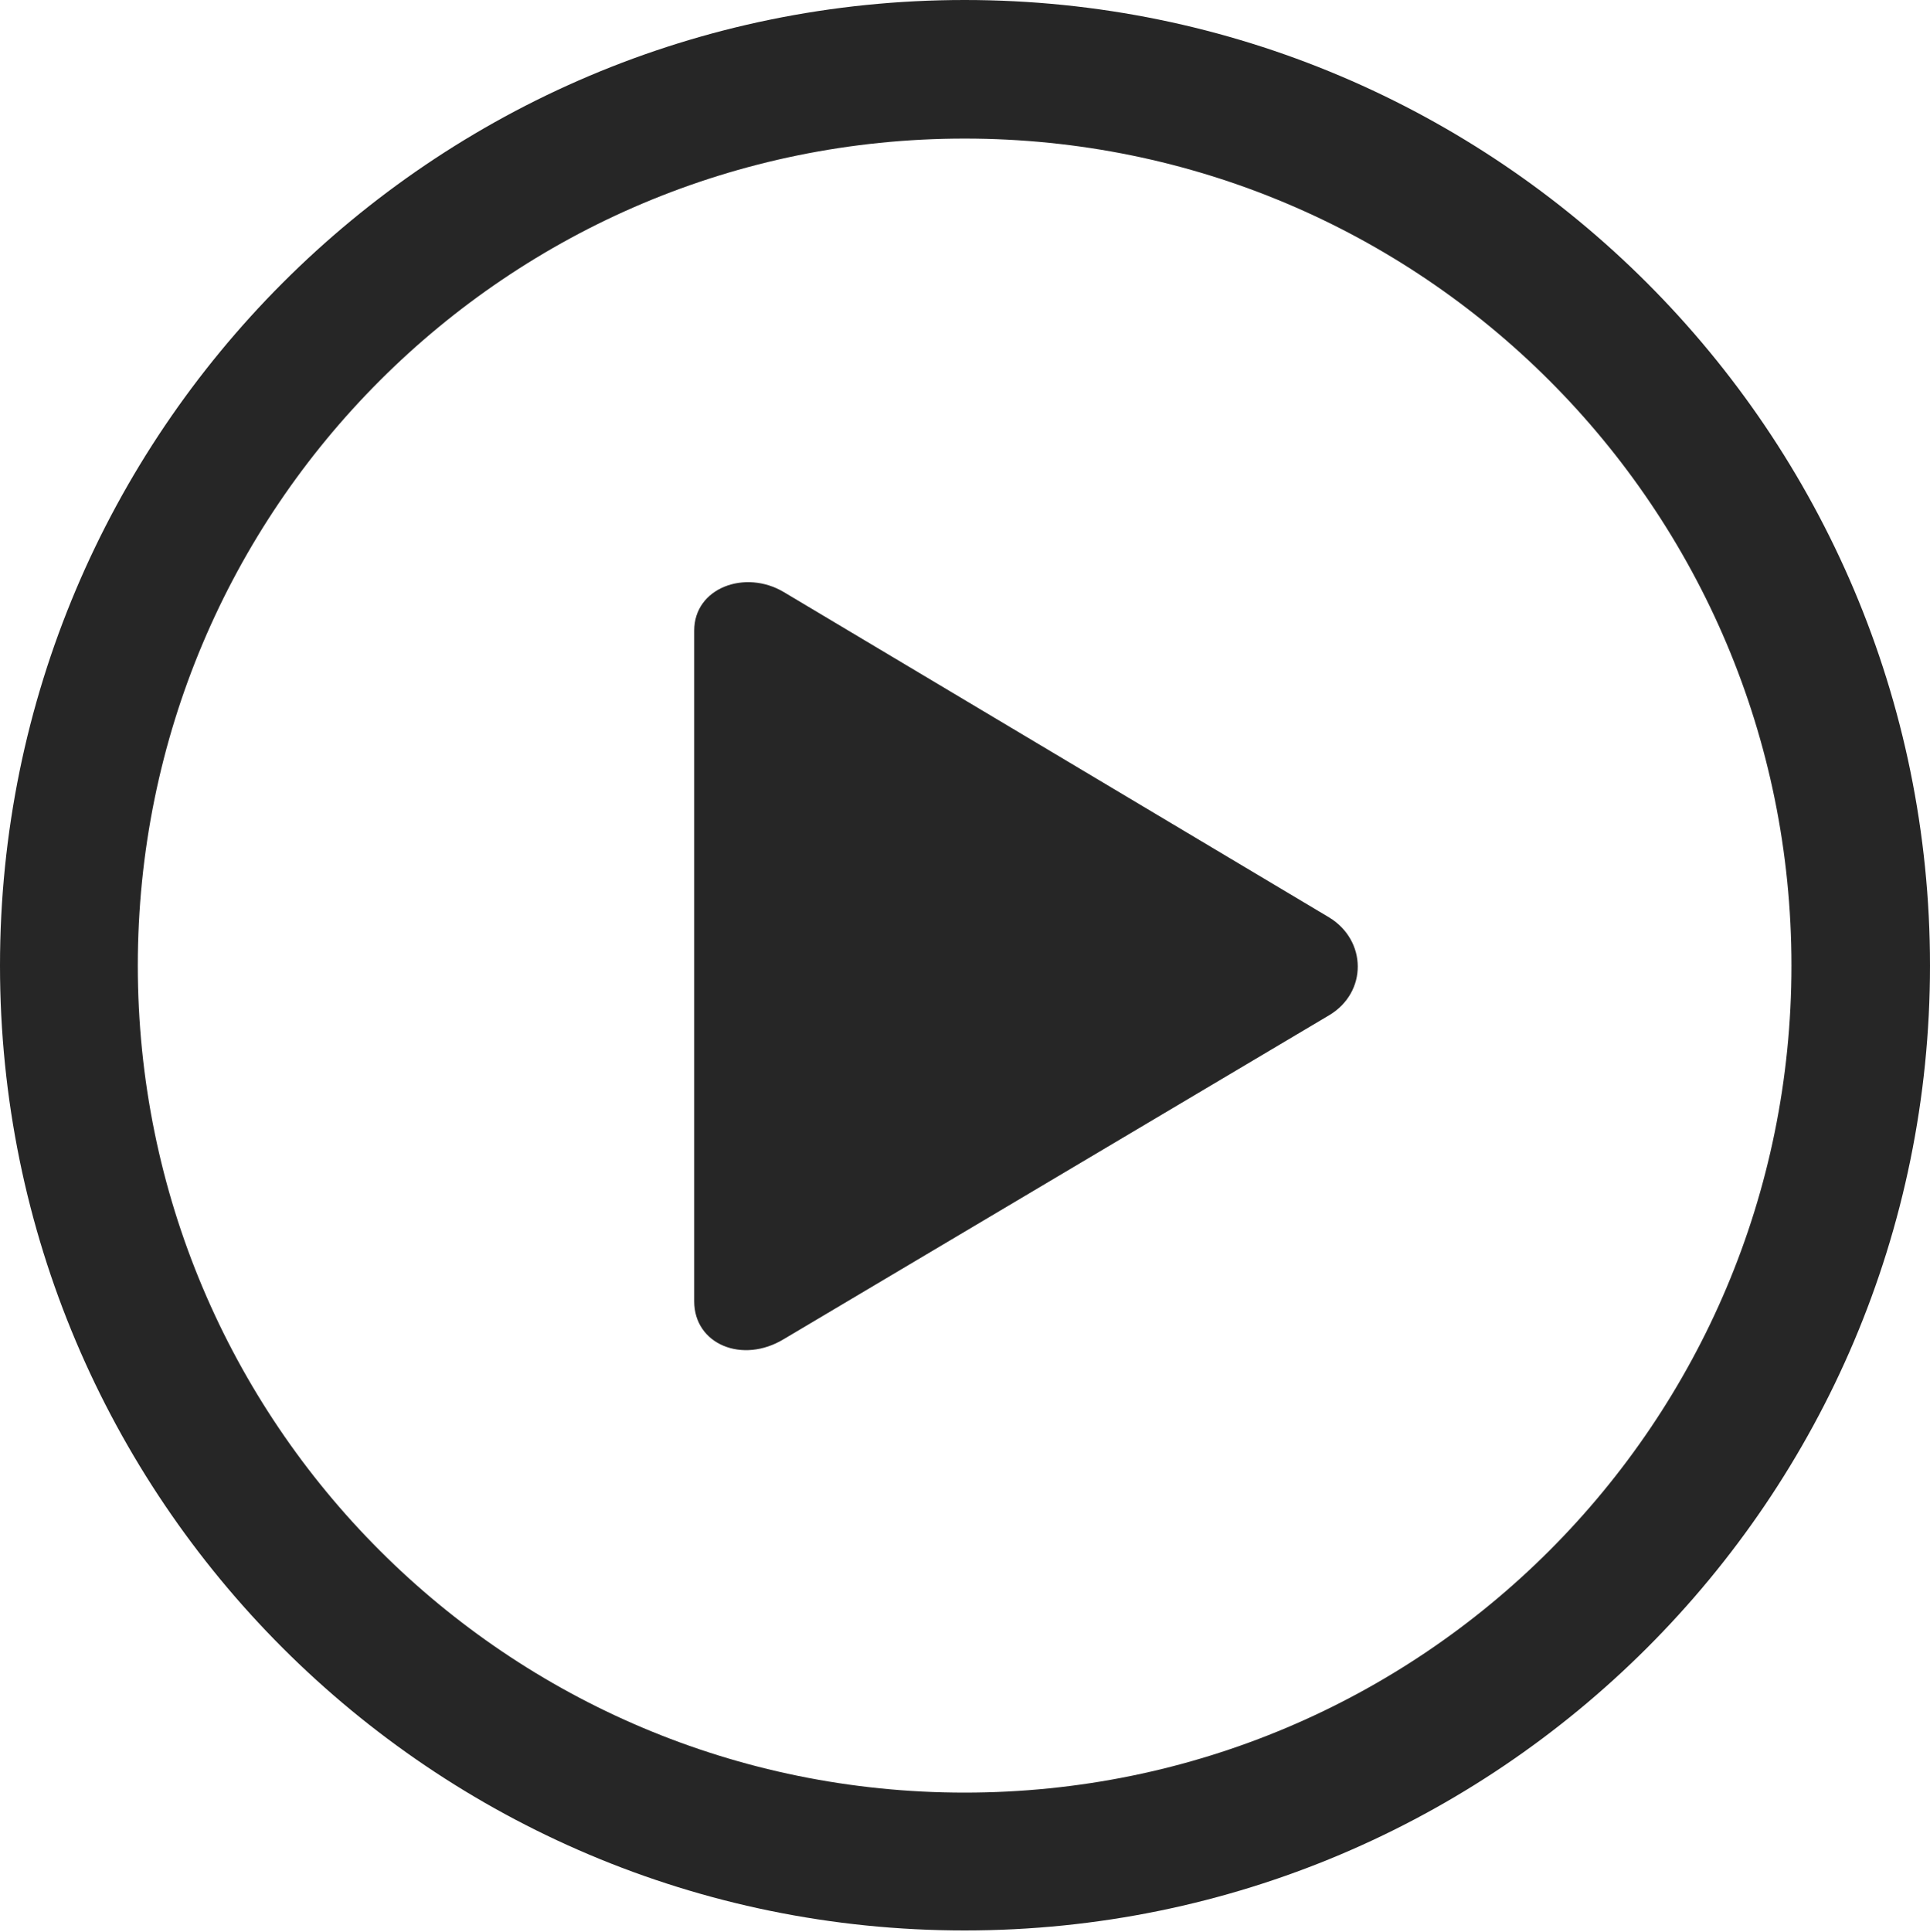 <?xml version="1.0" encoding="UTF-8"?>
<!--Generator: Apple Native CoreSVG 326-->
<!DOCTYPE svg
PUBLIC "-//W3C//DTD SVG 1.1//EN"
       "http://www.w3.org/Graphics/SVG/1.1/DTD/svg11.dtd">
<svg version="1.1" xmlns="http://www.w3.org/2000/svg" xmlns:xlink="http://www.w3.org/1999/xlink" viewBox="0 0 651.25 651.75">
 <g>
  <rect height="651.75" opacity="0" width="651.25" x="0" y="0"/>
  <path d="M325.5 651.25C505.25 651.25 651.25 505.5 651.25 325.75C651.25 146 505.25 0 325.5 0C145.75 0 0 146 0 325.75C0 505.5 145.75 651.25 325.5 651.25ZM325.5 604.75C171.25 604.75 46.5 480 46.5 325.75C46.5 171.5 171.25 46.75 325.5 46.75C479.75 46.75 604.5 171.5 604.5 325.75C604.5 480 479.75 604.75 325.5 604.75Z" fill="black" fill-opacity="0.85"/>
  <path d="M264.5 451.75L448.5 342.5C461.5 334.75 461.25 317.25 448.5 309.5L264.5 199.75C251.5 192 234.25 198.25 234.25 212.75L234.25 439C234.25 453.5 250.5 460.25 264.5 451.75Z" fill="black" fill-opacity="0.85"/>
 </g>
</svg>
